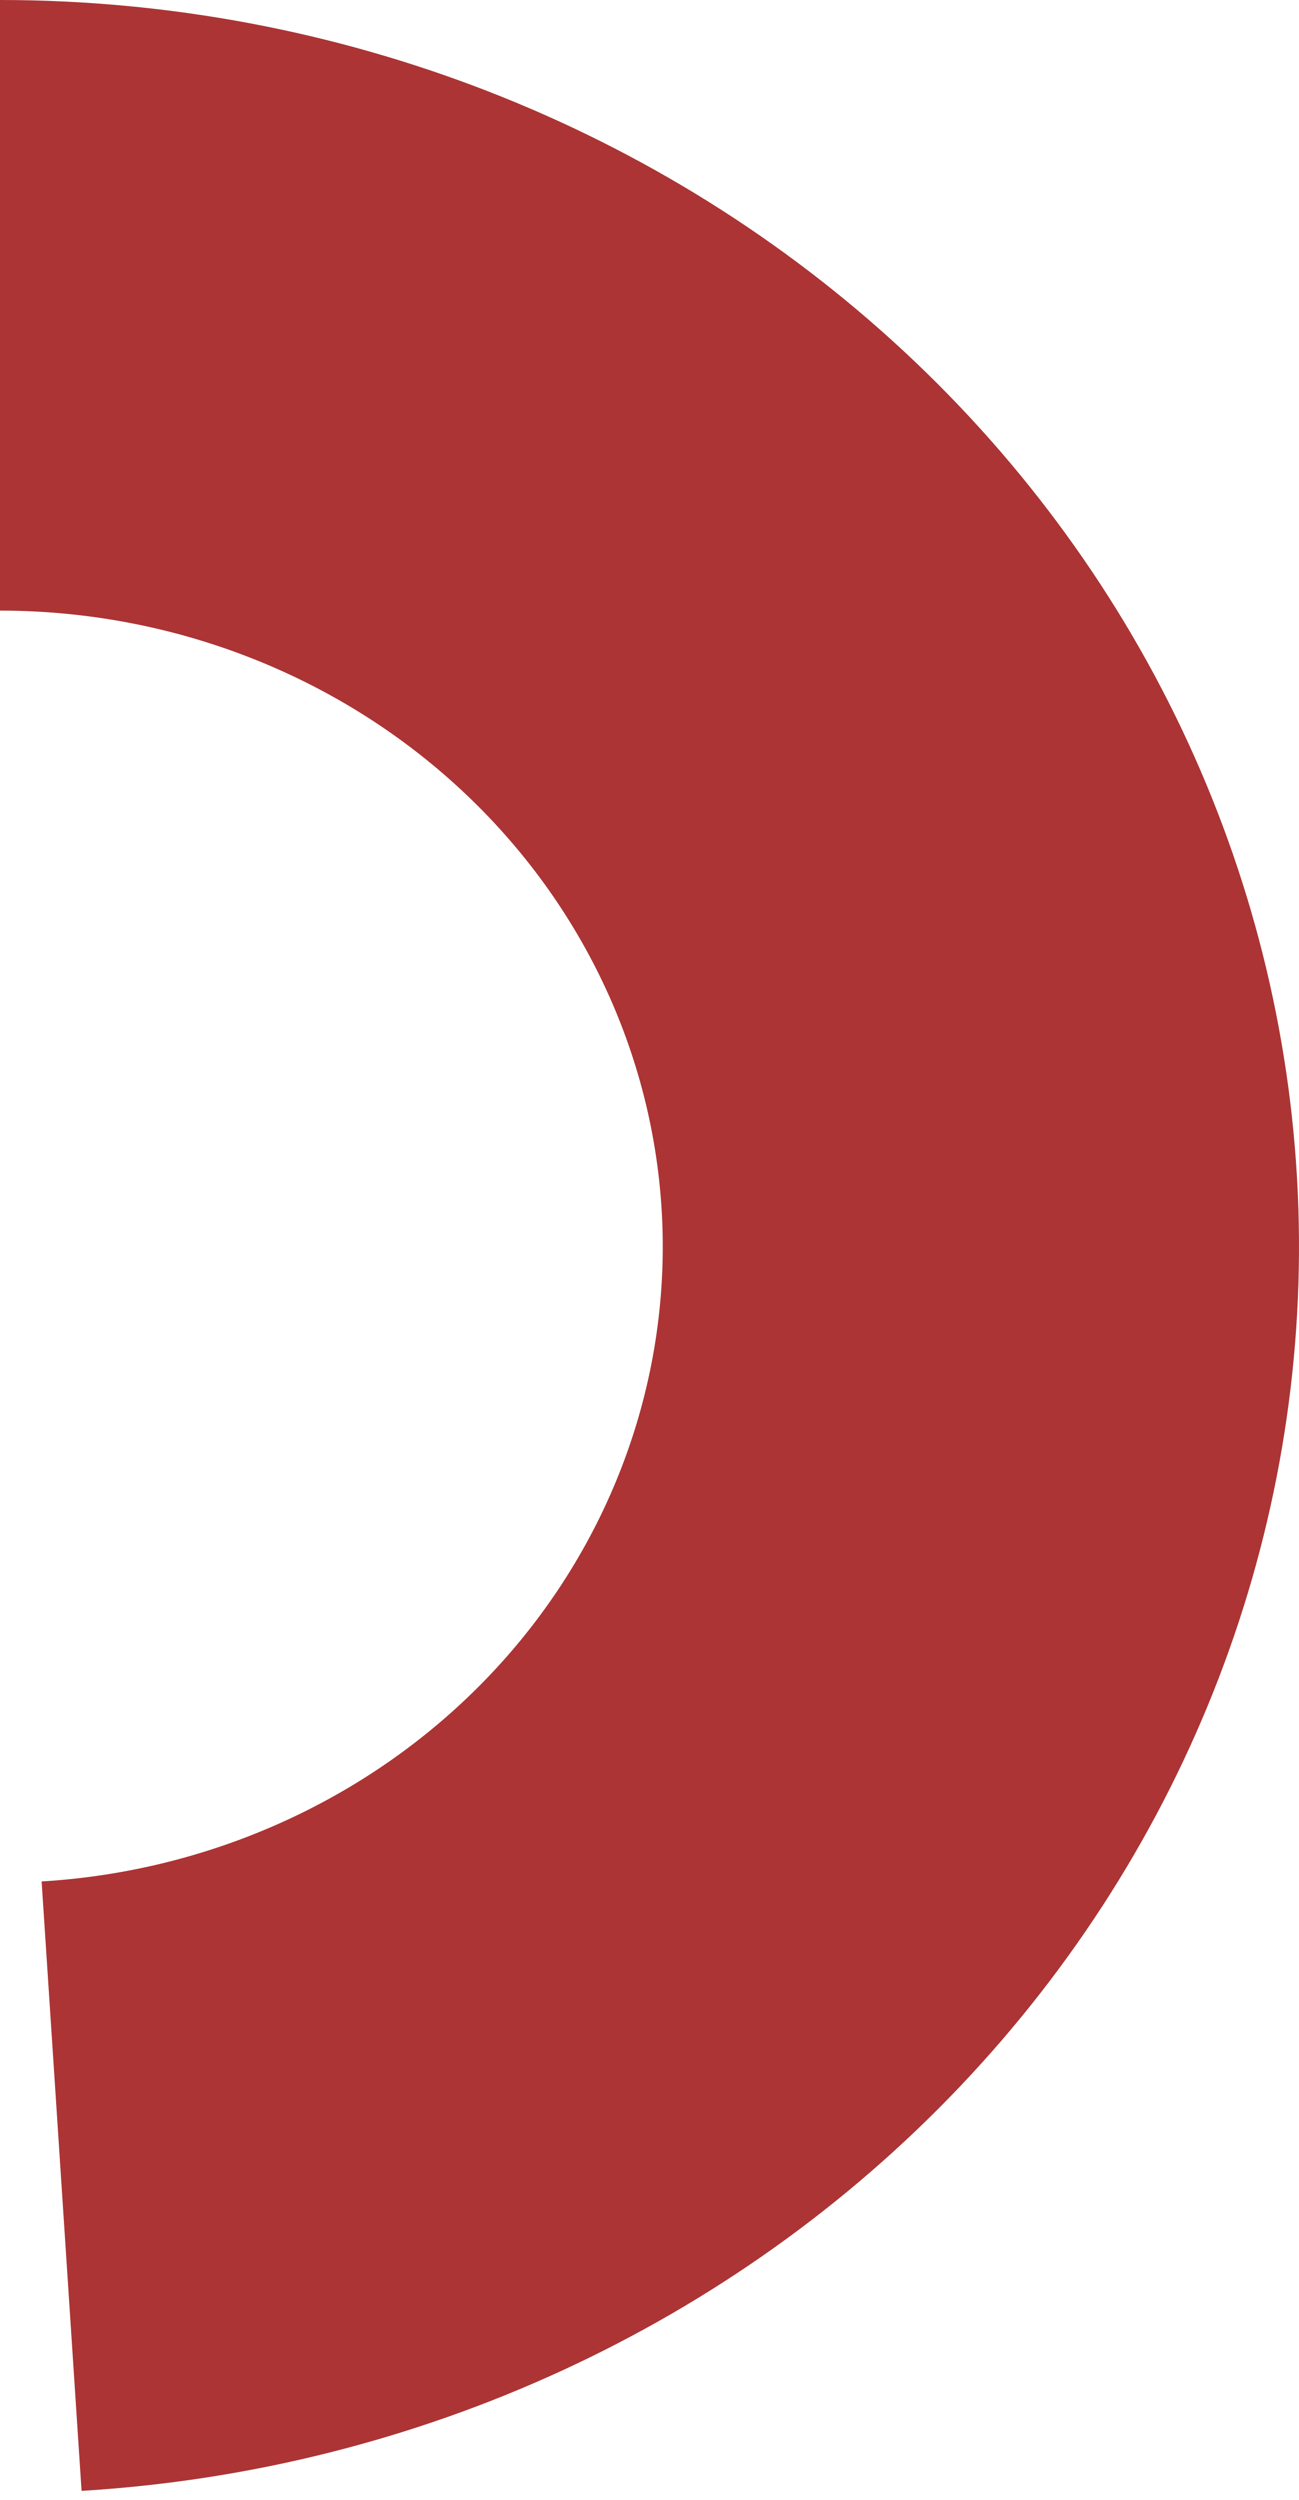 <svg width="52" height="100" viewBox="0 0 52 100" fill="none" xmlns="http://www.w3.org/2000/svg">
<path d="M0 0C13.508 1.54487e-07 26.487 5.041 36.188 14.057C45.888 23.072 51.55 35.355 51.974 48.303C52.399 61.252 47.552 73.85 38.461 83.432C29.369 93.014 16.747 98.827 3.265 99.641L1.666 75.263C8.544 74.848 14.985 71.882 19.623 66.994C24.262 62.105 26.734 55.677 26.518 49.07C26.301 42.464 23.413 36.197 18.463 31.598C13.514 26.998 6.892 24.426 0 24.426V0Z" fill="#AC3434"/>
</svg>
